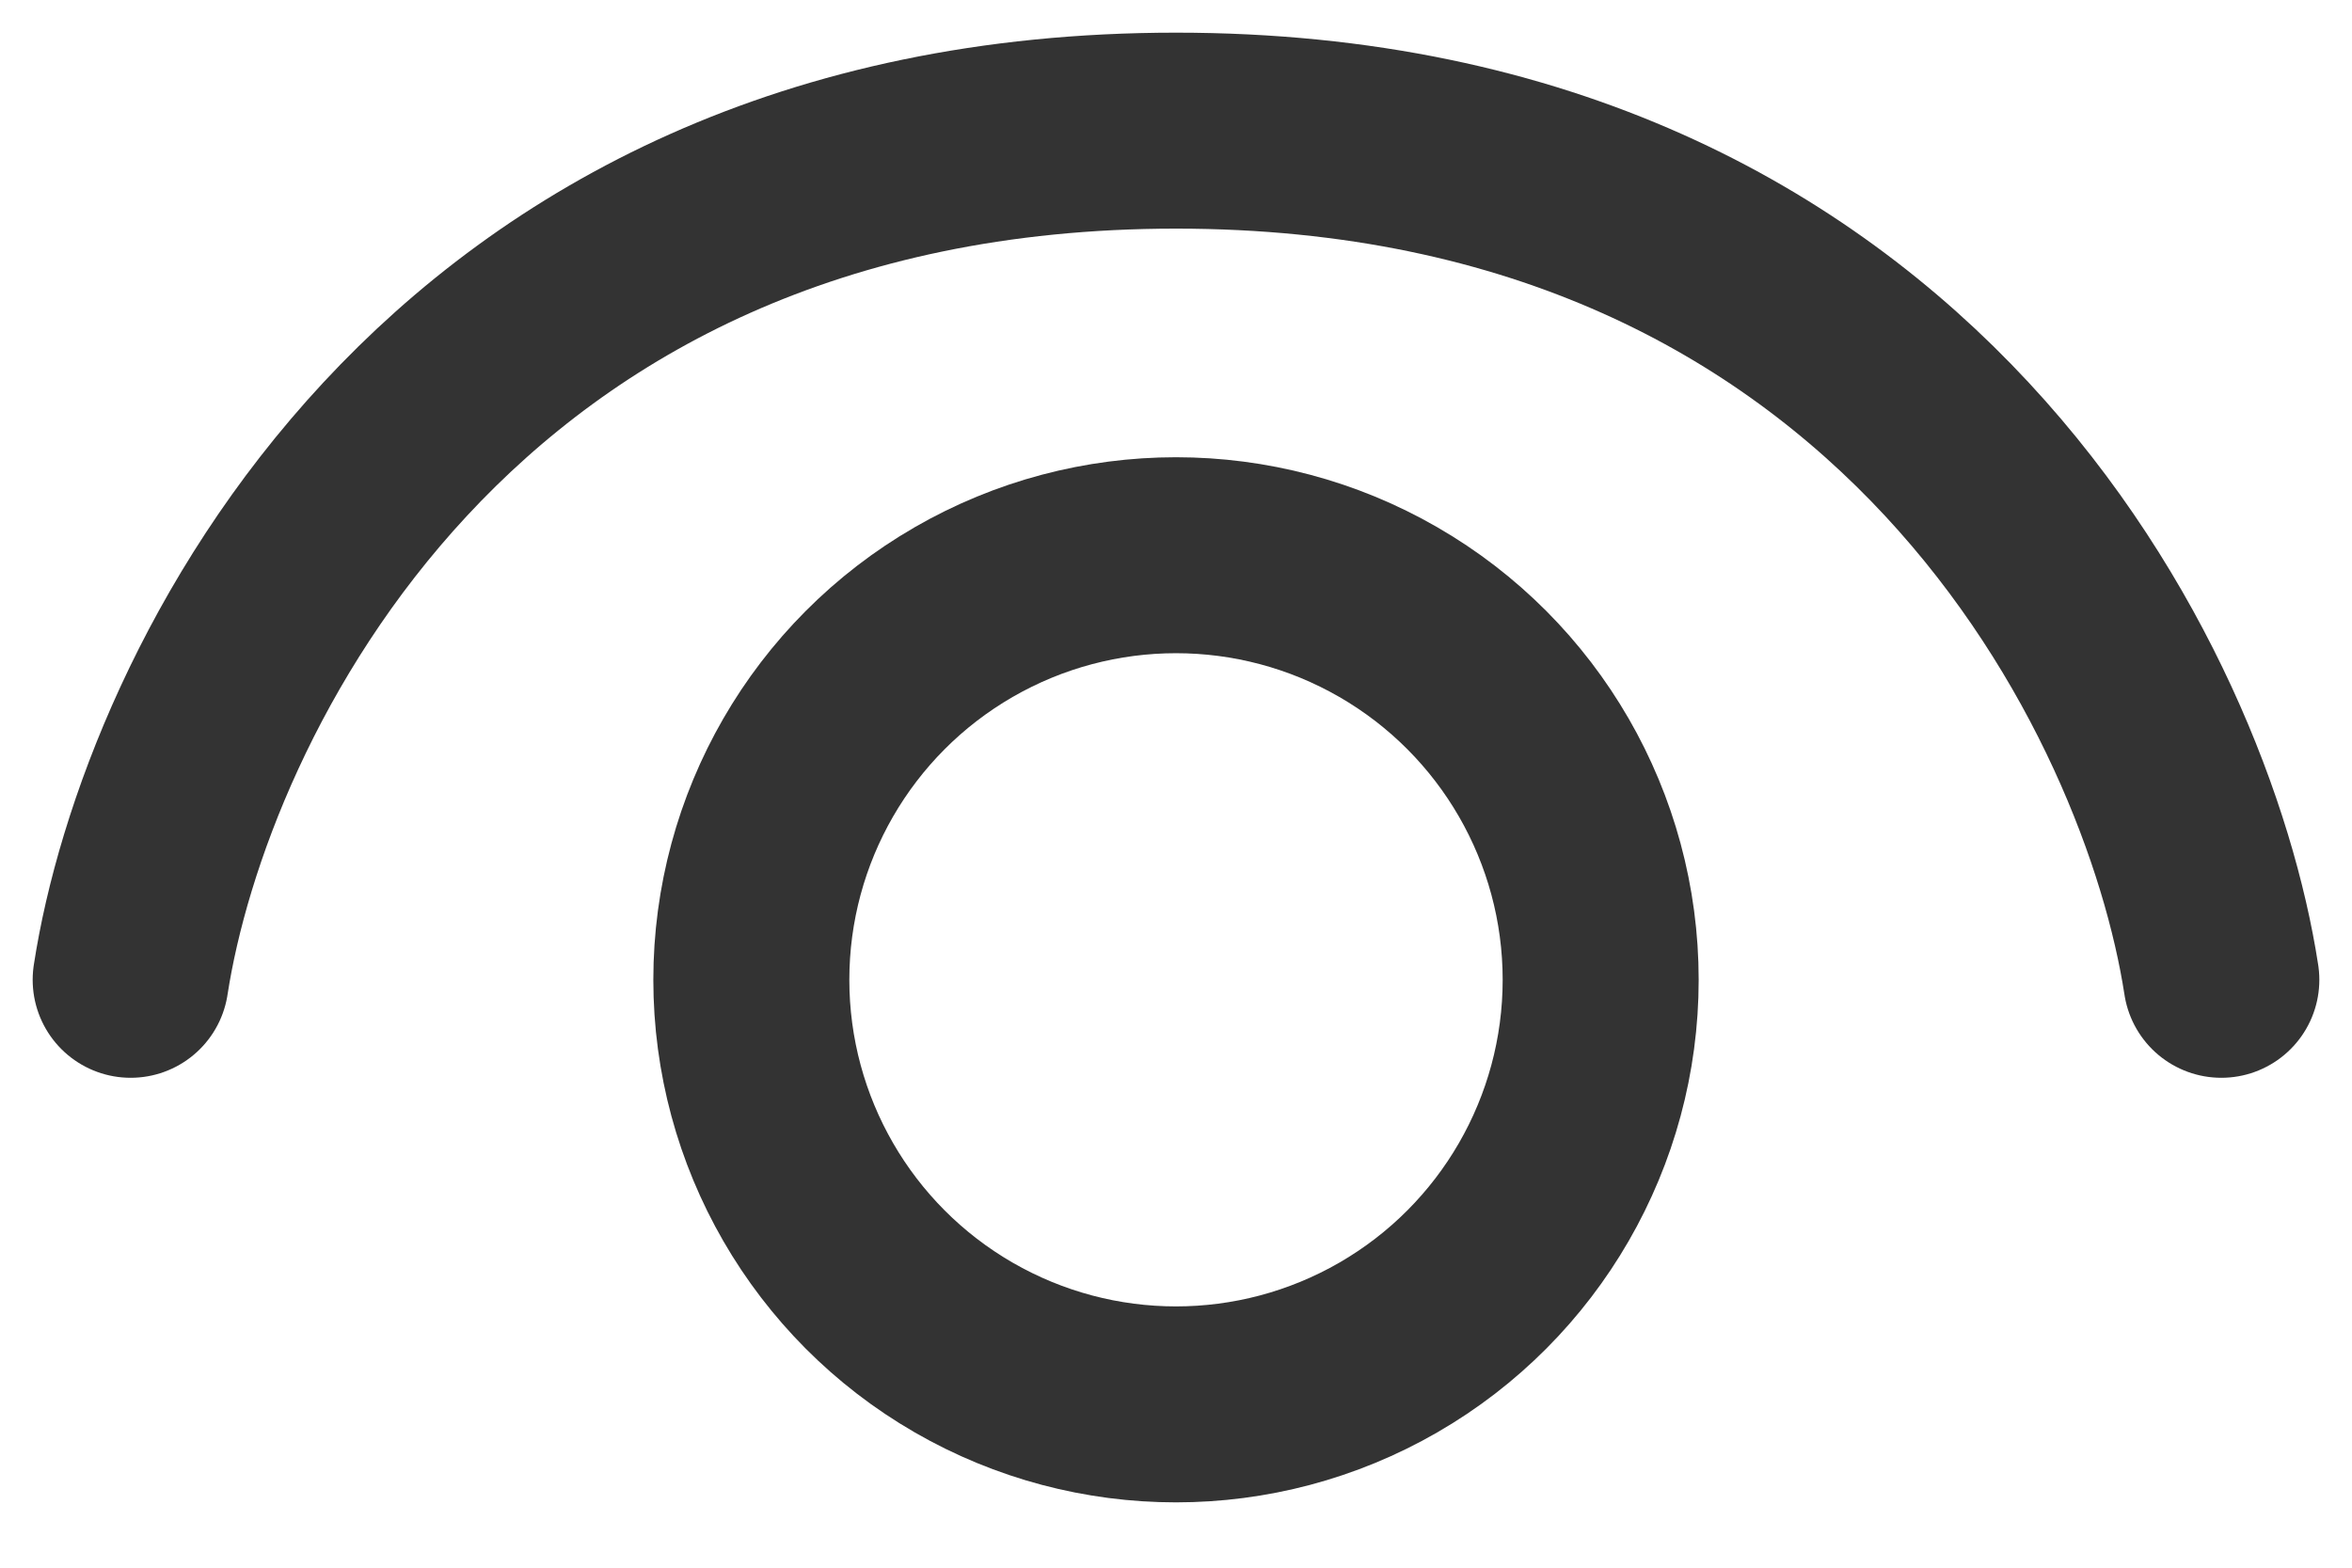 <svg width="18" height="12" viewBox="0 0 18 12" fill="none" xmlns="http://www.w3.org/2000/svg">
<path d="M1 7.5C1.333 5.333 3.4 1 9 1C14.6 1 16.667 5.333 17 7.5" stroke="#333333" stroke-width="1.5" stroke-linecap="round"/>
<circle cx="9" cy="7.5" r="3.25" stroke="#333333" stroke-width="1.5"/>
</svg>

